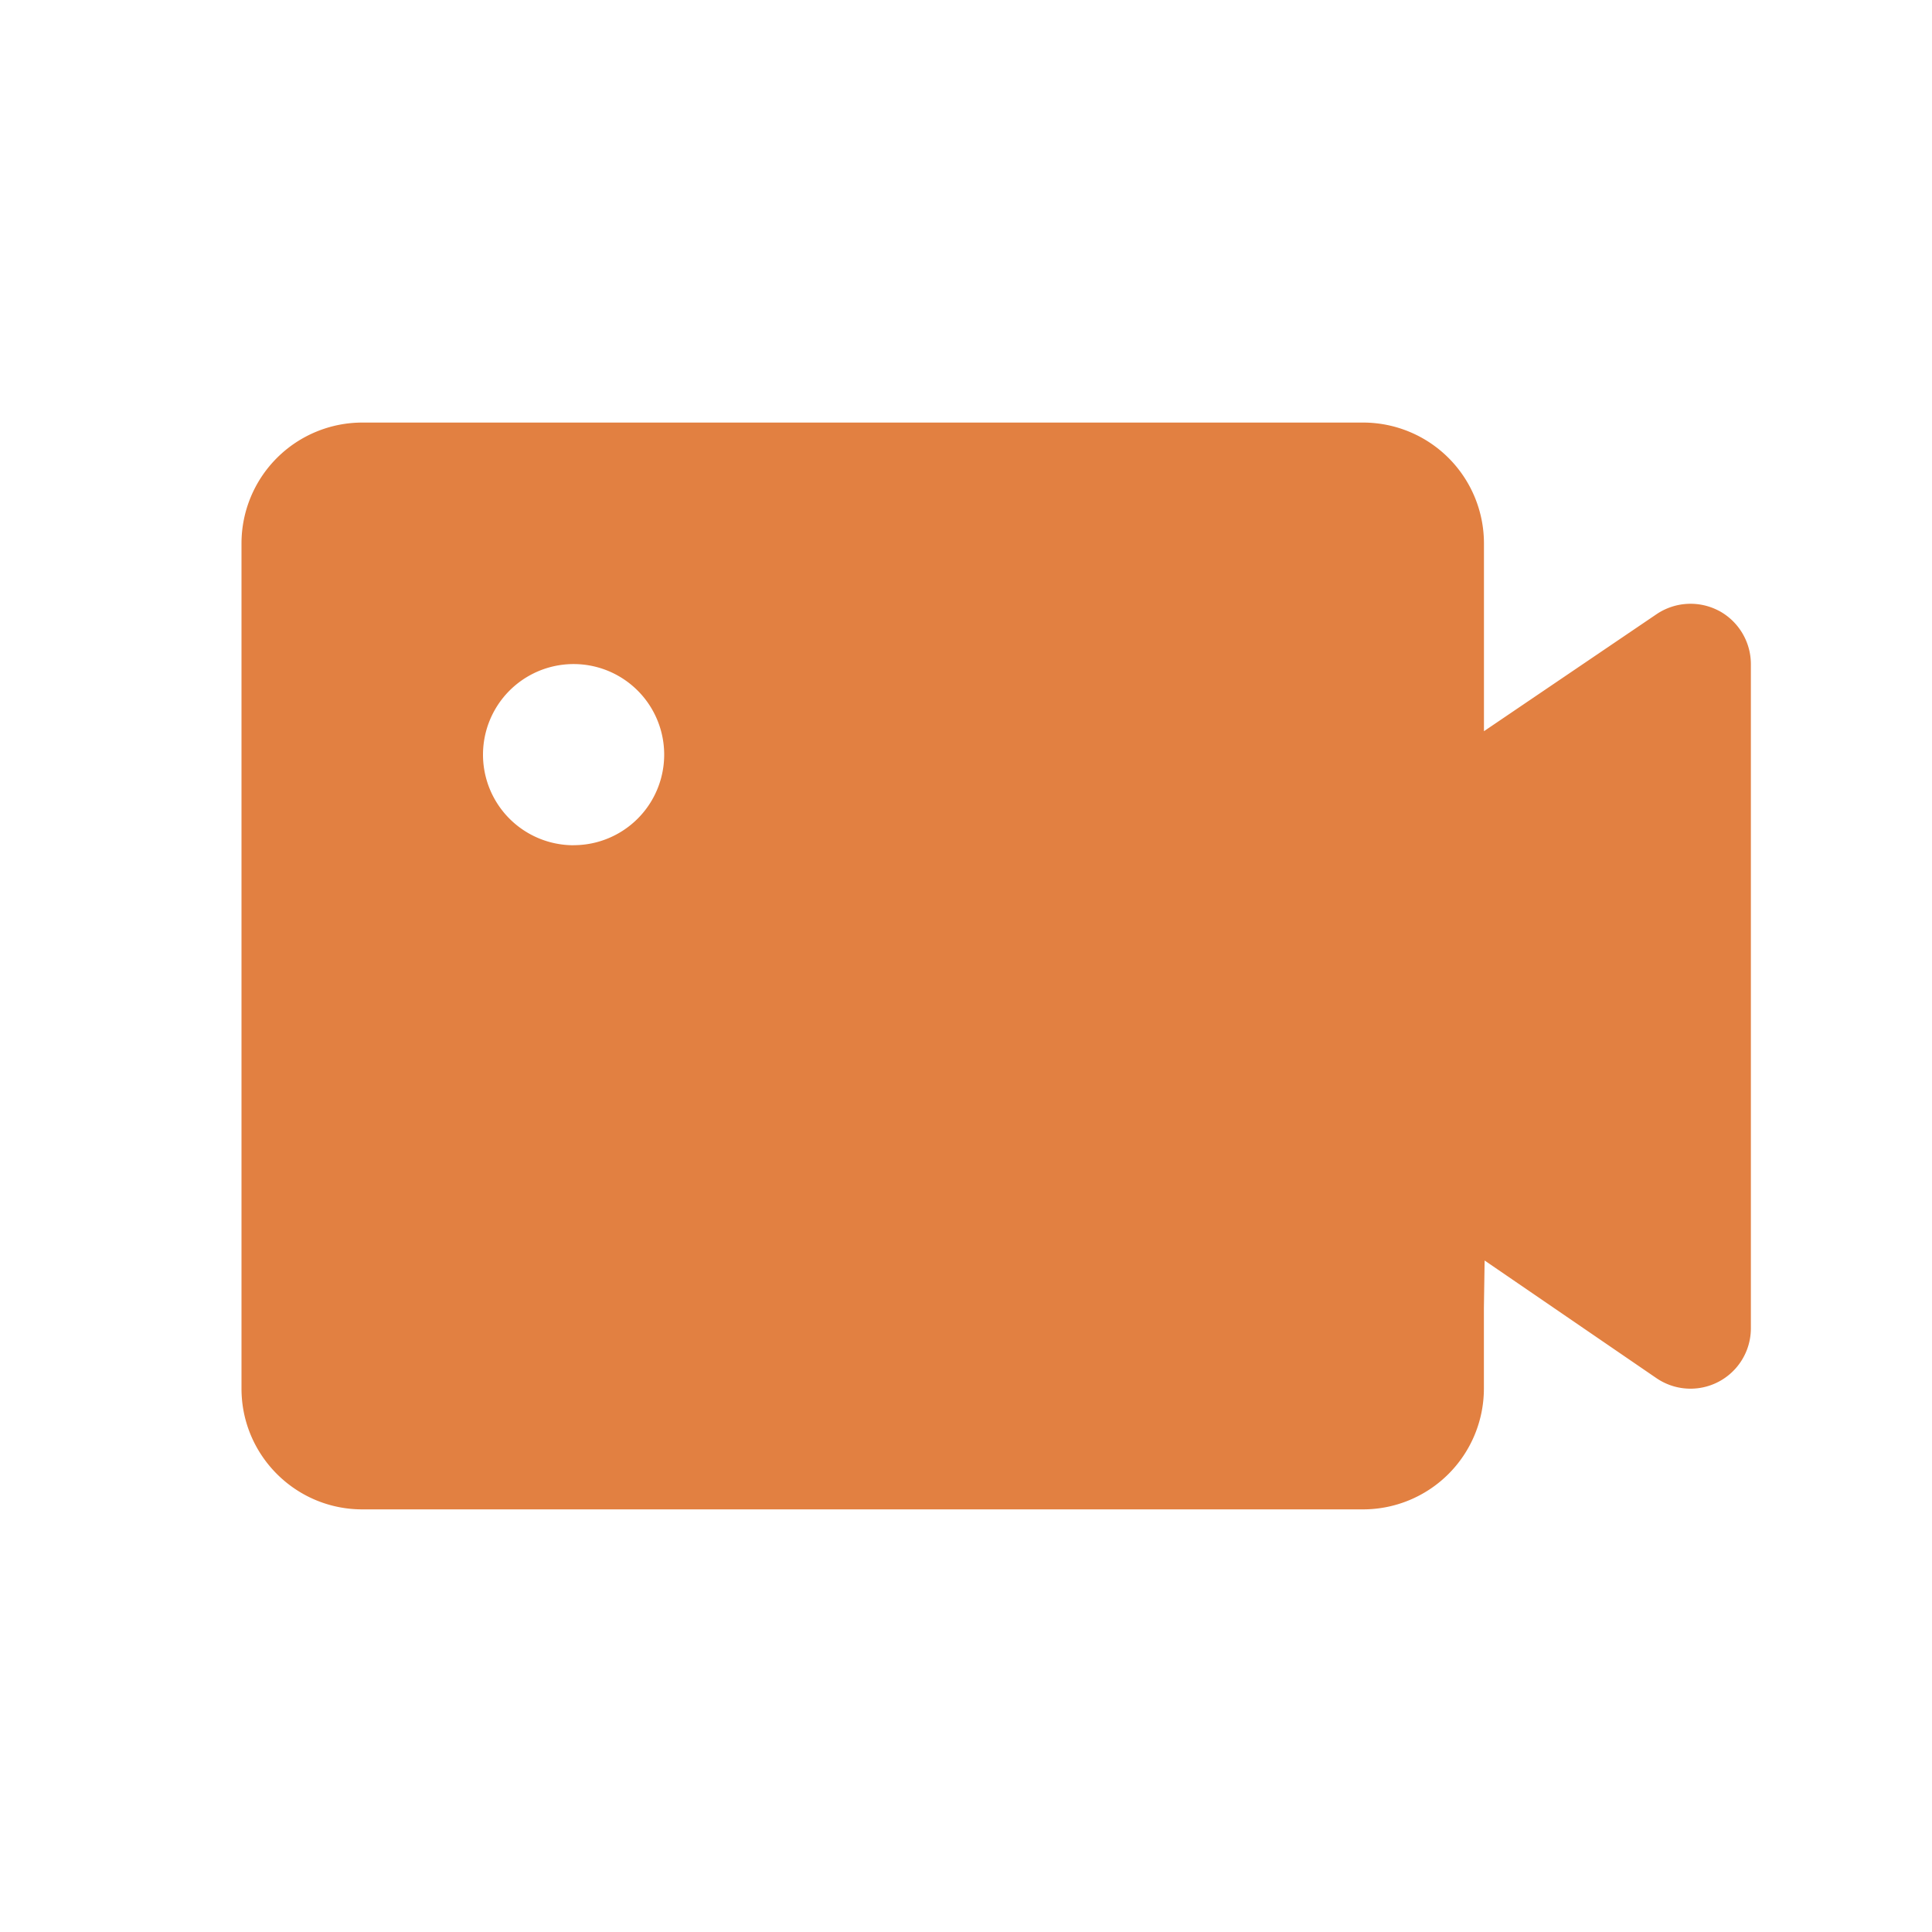 <svg t="1737622555377" class="icon" viewBox="0 0 1024 1024" version="1.1" xmlns="http://www.w3.org/2000/svg" p-id="20606" width="16" height="16"><path d="M304 448a48 48 0 1 1 0.032-96.032 48 48 0 0 1 0 96m606.976-124.256a32.192 32.192 0 0 0-32.96 1.792l-91.52 62.048V288a64.064 64.064 0 0 0-64-64.032H192a64.064 64.064 0 0 0-64 64V736c0 35.328 28.704 64 64 64h530.56a64.064 64.064 0 0 0 63.936-64v-42.592l0.384-25.312 91.04 62.336A32 32 0 0 0 928 704V352c0-11.84-6.56-22.72-16.96-28.288" fill="#e28041" p-id="20607"></path></svg>